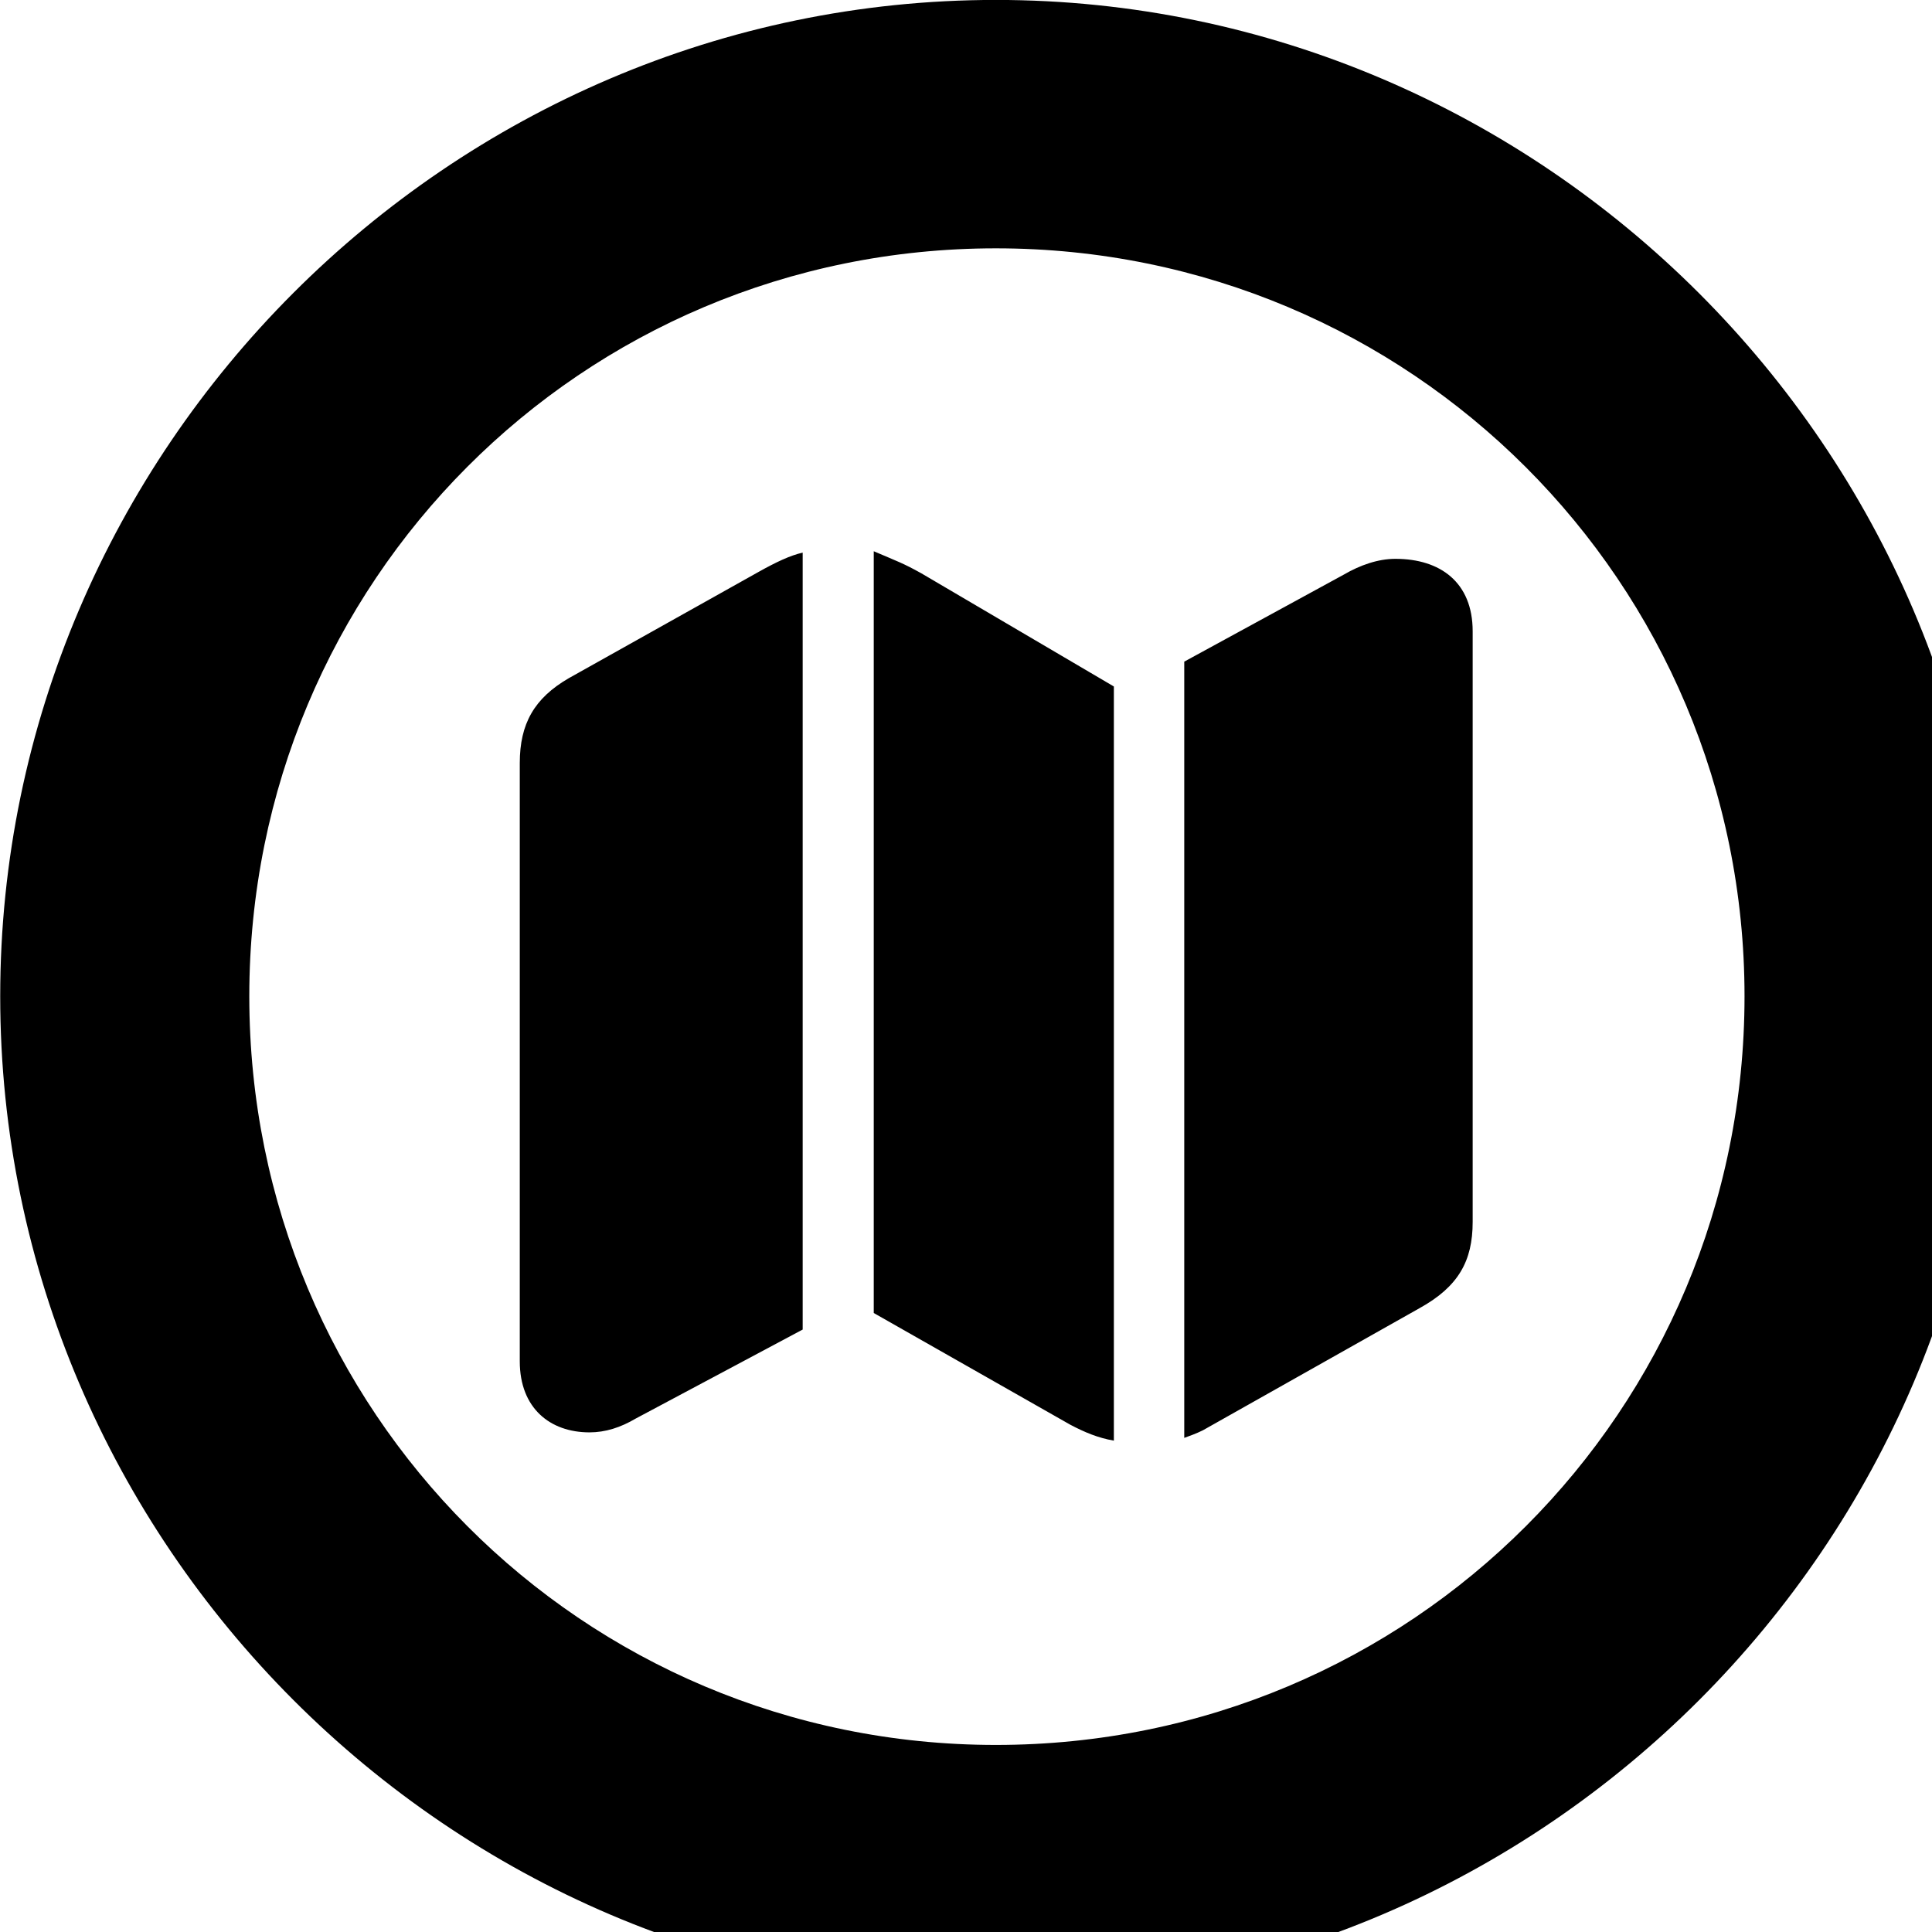 <svg xmlns="http://www.w3.org/2000/svg" viewBox="0 0 28 28" width="28" height="28">
  <path d="M14.433 28.889C22.363 28.889 28.873 22.369 28.873 14.439C28.873 6.519 22.353 -0.001 14.433 -0.001C6.513 -0.001 0.003 6.519 0.003 14.439C0.003 22.369 6.523 28.889 14.433 28.889ZM14.433 25.289C8.433 25.289 3.613 20.449 3.613 14.439C3.613 8.439 8.423 3.599 14.433 3.599C20.443 3.599 25.283 8.439 25.283 14.439C25.283 20.449 20.453 25.289 14.433 25.289ZM12.663 19.029L15.513 20.649C15.723 20.759 15.913 20.839 16.143 20.879V9.949L13.353 8.309C13.083 8.159 13.013 8.139 12.663 7.989ZM7.533 19.729C7.533 20.409 7.973 20.759 8.543 20.759C8.773 20.759 8.993 20.689 9.213 20.559L11.633 19.269V8.009C11.453 8.049 11.243 8.149 10.993 8.289L8.243 9.829C7.743 10.119 7.533 10.489 7.533 11.059ZM17.163 20.839C17.243 20.809 17.333 20.779 17.433 20.729L20.573 18.959C21.133 18.649 21.343 18.279 21.343 17.709V9.149C21.343 8.439 20.873 8.099 20.223 8.099C19.973 8.099 19.713 8.189 19.473 8.329L17.163 9.589Z" />
</svg>